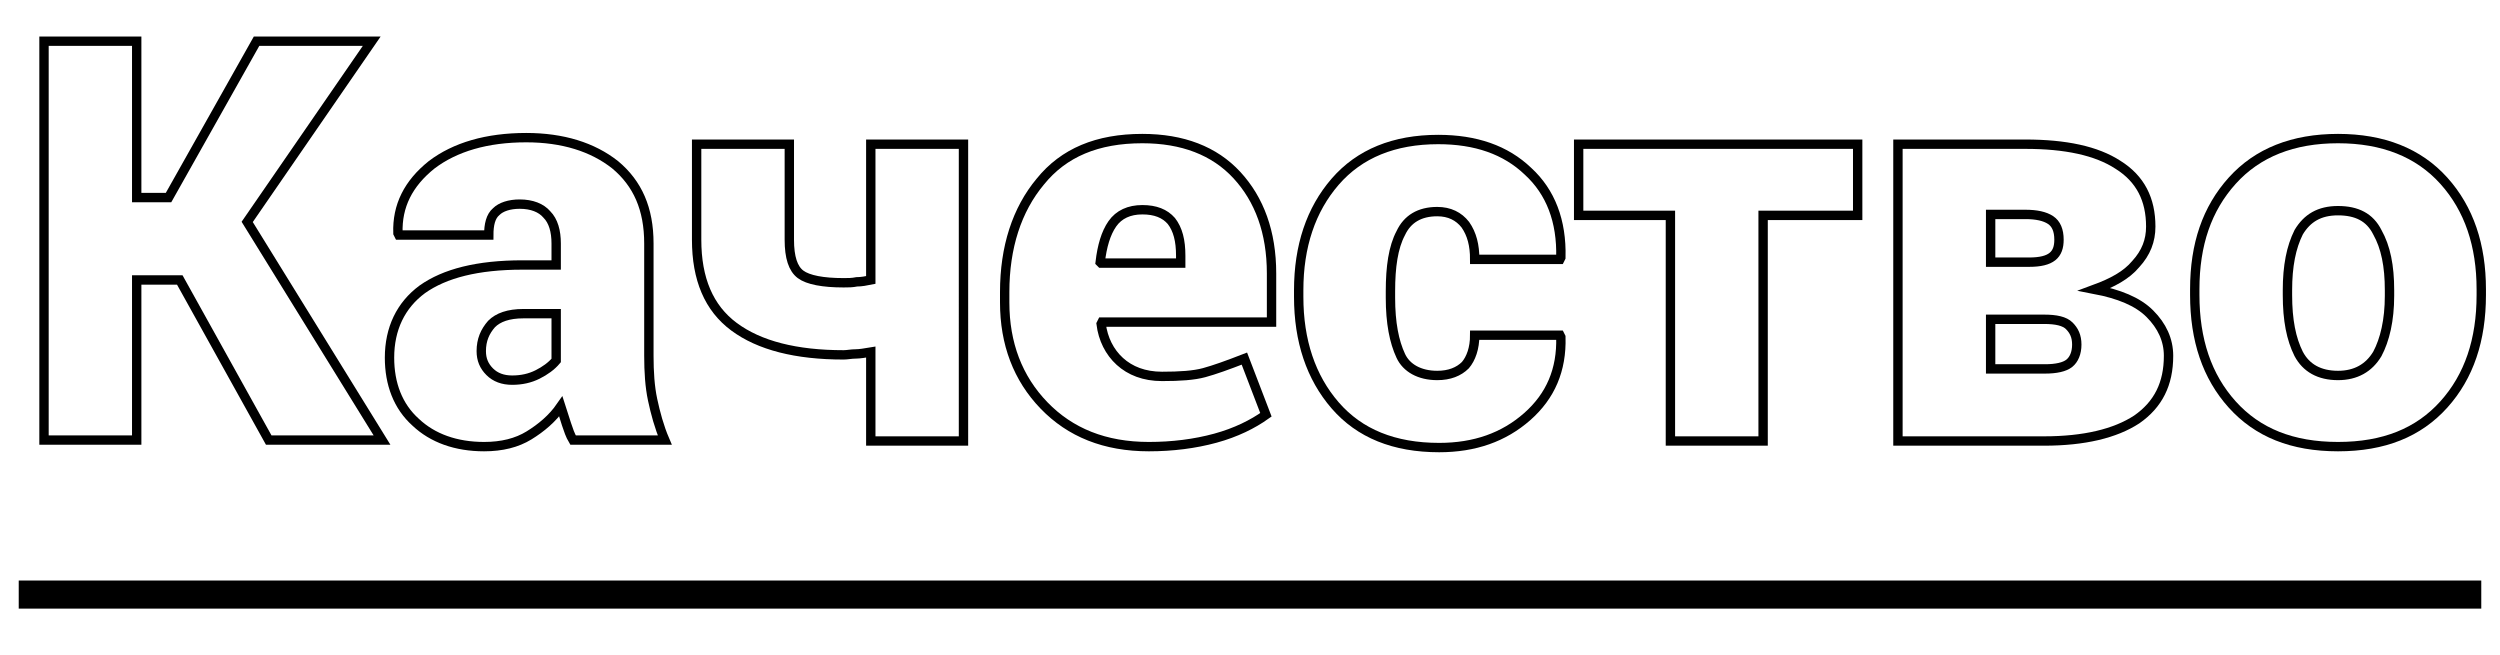 <?xml version="1.0" encoding="utf-8"?>
<!-- Generator: Adobe Illustrator 21.1.0, SVG Export Plug-In . SVG Version: 6.00 Build 0)  -->
<svg version="1.1" id="Слой_1" xmlns="http://www.w3.org/2000/svg" xmlns:xlink="http://www.w3.org/1999/xlink" x="0px" y="0px"
	 viewBox="0 0 267 70" style="enable-background:new 0 0 267 70;" xml:space="preserve">
<style type="text/css">
	.st0{fill:none;stroke:#000000;stroke-linecap:round;stroke-miterlimit:5;}
	.st1{fill:none;stroke:#000000;stroke-width:3;stroke-linecap:square;stroke-miterlimit:5;}
</style>
<g>
	<path class="st0" d="M19.2,29.9h-4.6v17.1H4.7V4.4h9.9v16.7H18l9.4-16.7h12.3L26.4,23.7l14.4,23.3H28.7L19.2,29.9z"/>
	<path class="st0" d="M61.2,47c-0.3-0.5-0.5-1.1-0.7-1.7c-0.2-0.6-0.4-1.3-0.6-1.9c-0.9,1.3-2.1,2.3-3.4,3.1
		c-1.3,0.8-2.9,1.2-4.8,1.2c-3,0-5.5-0.9-7.3-2.6c-1.9-1.7-2.8-4.1-2.8-6.9c0-3.1,1.2-5.6,3.5-7.3c2.4-1.7,5.9-2.6,10.7-2.6h3.6V26
		c0-1.3-0.3-2.4-1-3.1c-0.6-0.7-1.6-1.1-2.9-1.1c-1.1,0-2,0.3-2.5,0.8c-0.6,0.5-0.8,1.4-0.8,2.5l-9.6,0l-0.1-0.2
		c-0.1-2.9,1.1-5.3,3.6-7.3c2.5-1.9,5.9-2.9,10.1-2.9c3.9,0,7.1,1,9.5,2.9c2.4,2,3.6,4.7,3.6,8.4v12c0,1.7,0.1,3.3,0.4,4.7
		c0.3,1.4,0.7,2.9,1.3,4.3L61.2,47z M54.7,40.6c1,0,1.9-0.2,2.7-0.6c0.8-0.4,1.5-0.9,2-1.5v-5h-3.5c-1.6,0-2.7,0.4-3.4,1.1
		c-0.7,0.8-1.1,1.7-1.1,2.9c0,0.9,0.3,1.6,0.9,2.2S53.7,40.6,54.7,40.6z"/>
	<path class="st0" d="M102.9,47.1H93v-9.5c-0.6,0.1-1.2,0.2-1.6,0.2c-0.5,0-0.9,0.1-1.3,0.1c-5.1,0-9-1-11.7-3c-2.7-2-4-5.1-4-9.3
		V15.4h9.9v10.2c0,1.9,0.4,3.1,1.2,3.7c0.8,0.6,2.4,0.9,4.6,0.9c0.5,0,0.9,0,1.4-0.1c0.5,0,1-0.1,1.5-0.2V15.4h9.9V47.1z"/>
	<path class="st0" d="M122.7,47.7c-4.7,0-8.4-1.5-11.2-4.4s-4.2-6.6-4.2-11v-1.1c0-4.8,1.3-8.8,3.8-11.8c2.5-3.1,6.1-4.6,10.9-4.6
		c4.3,0,7.7,1.3,10.1,3.9c2.4,2.6,3.7,6.1,3.7,10.5v5.2h-18.1l-0.1,0.2c0.2,1.6,0.9,3,2,4c1.1,1,2.6,1.6,4.5,1.6
		c1.9,0,3.4-0.1,4.5-0.4c1.1-0.3,2.5-0.8,4.3-1.5l2.3,6c-1.4,1-3.2,1.9-5.4,2.5S125.2,47.7,122.7,47.7z M122,22.4
		c-1.4,0-2.5,0.5-3.2,1.5c-0.7,1-1.1,2.4-1.3,4.1l0.1,0.1h8.5v-0.8c0-1.6-0.3-2.8-1-3.7C124.4,22.8,123.4,22.4,122,22.4z"/>
	<path class="st0" d="M153.5,40.1c1.3,0,2.3-0.4,3-1.1c0.6-0.7,1-1.8,1-3.2h9.1l0.1,0.2c0.1,3.5-1.1,6.3-3.6,8.5
		c-2.5,2.2-5.6,3.3-9.4,3.3c-4.8,0-8.5-1.5-11.1-4.5s-3.9-6.9-3.9-11.6v-0.7c0-4.7,1.3-8.6,3.9-11.6c2.6-3,6.3-4.5,11-4.5
		c4,0,7.2,1.1,9.6,3.4c2.4,2.2,3.6,5.3,3.5,9.2l-0.1,0.2h-9.1c0-1.5-0.3-2.7-1-3.7c-0.7-0.9-1.7-1.4-3-1.4c-1.9,0-3.2,0.8-3.9,2.3
		c-0.8,1.5-1.1,3.6-1.1,6.2v0.7c0,2.7,0.4,4.7,1.1,6.2C150.2,39.3,151.6,40.1,153.5,40.1z"/>
	<path class="st0" d="M198.3,23h-10v24.1h-9.9V23h-9.8v-7.6h29.8V23z"/>
	<path class="st0" d="M202.7,47.1V15.4h13.6c4.3,0,7.6,0.7,9.9,2.2c2.4,1.5,3.5,3.7,3.5,6.6c0,1.5-0.5,2.8-1.6,4
		c-1,1.2-2.5,2-4.4,2.7c2.6,0.5,4.6,1.3,5.9,2.6c1.3,1.3,2,2.8,2,4.5c0,3-1.1,5.2-3.4,6.8c-2.3,1.5-5.6,2.3-9.9,2.3H202.7z
		 M212.6,28h4.1c1.2,0,2-0.2,2.5-0.6s0.7-1,0.7-1.8c0-1-0.3-1.7-0.9-2.1s-1.5-0.6-2.7-0.6h-3.7V28z M212.6,34.1v5.3h5.8
		c1.2,0,2.1-0.2,2.6-0.6c0.5-0.4,0.8-1.1,0.8-2c0-0.9-0.3-1.5-0.8-2c-0.5-0.5-1.4-0.7-2.7-0.7H212.6z"/>
	<path class="st0" d="M234.4,30.9c0-4.8,1.3-8.6,4-11.6c2.7-3,6.5-4.5,11.3-4.5c4.8,0,8.6,1.5,11.3,4.5c2.7,3,4,6.9,4,11.6v0.6
		c0,4.8-1.3,8.7-4,11.7s-6.4,4.5-11.3,4.5c-4.9,0-8.6-1.5-11.3-4.5s-4-6.9-4-11.7V30.9z M244.3,31.5c0,2.7,0.4,4.7,1.2,6.3
		c0.8,1.5,2.2,2.3,4.2,2.3c1.9,0,3.3-0.8,4.2-2.3c0.8-1.5,1.3-3.6,1.3-6.2v-0.6c0-2.6-0.4-4.6-1.3-6.2c-0.8-1.6-2.2-2.3-4.2-2.3
		c-2,0-3.3,0.8-4.2,2.3c-0.8,1.6-1.2,3.6-1.2,6.2V31.5z"/>
</g>
<line class="st1" x1="3.5" y1="63.5" x2="263.5" y2="63.5"/>
</svg>
